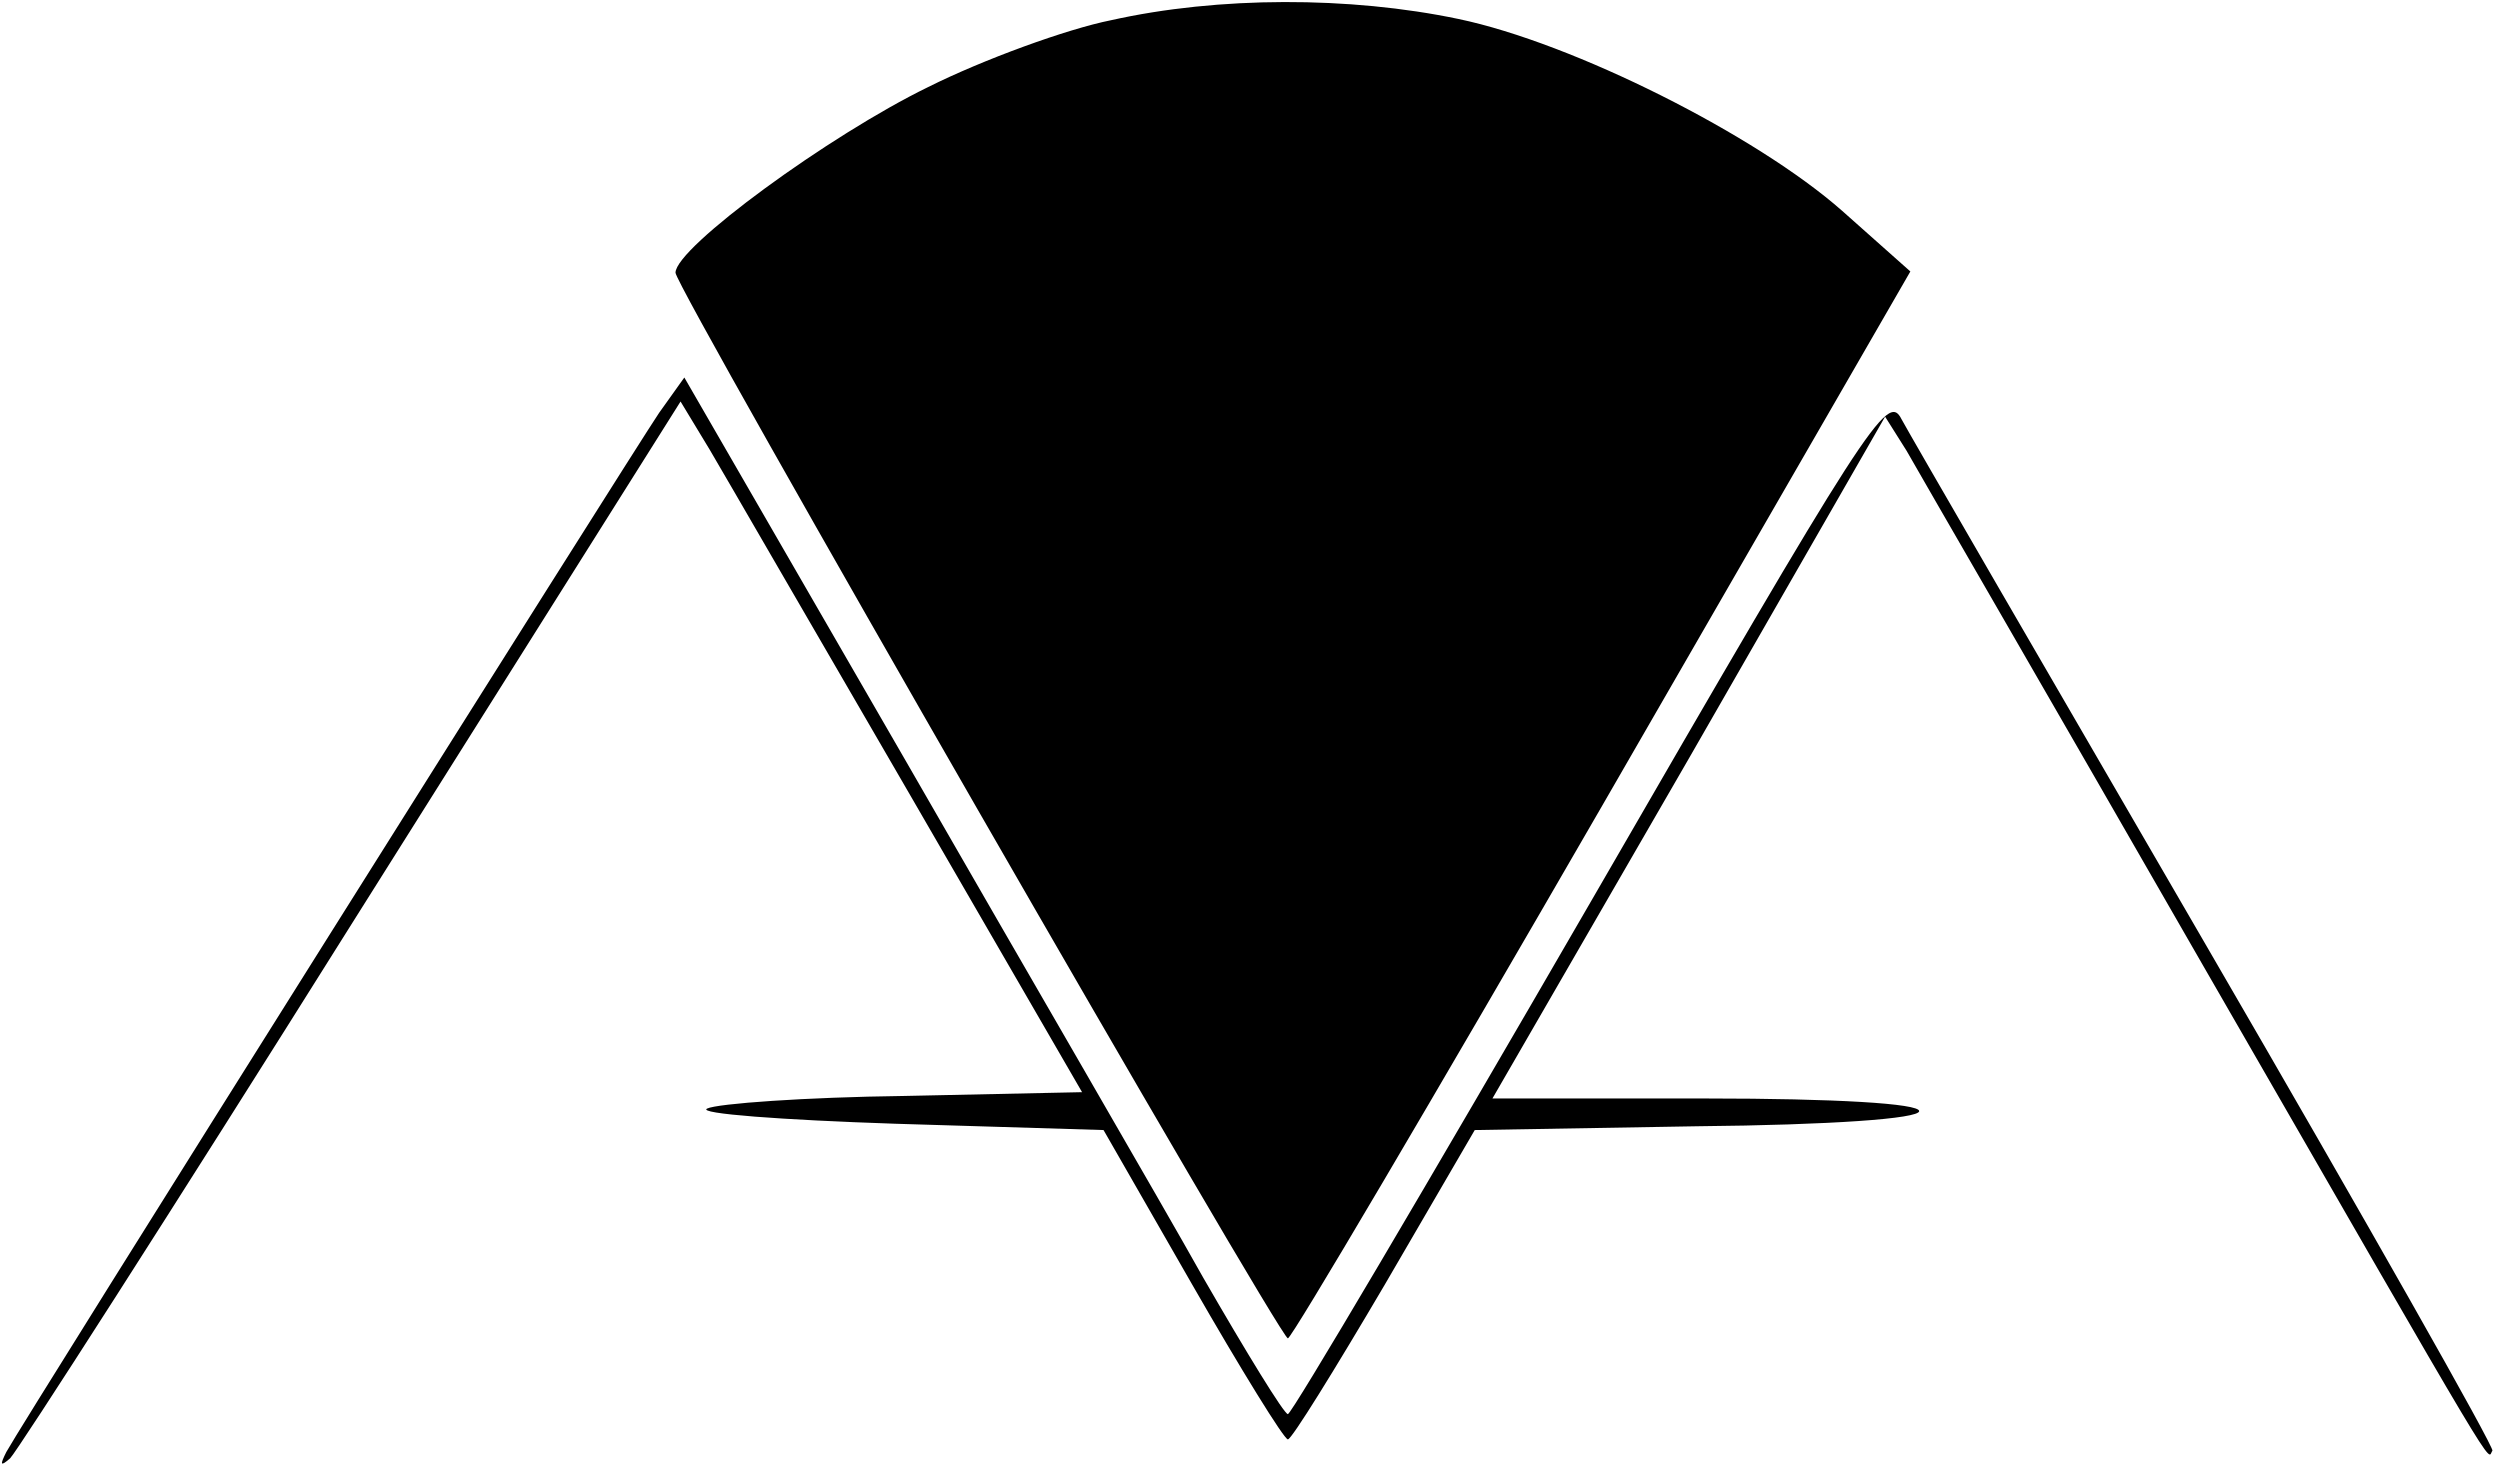 <?xml version="1.0" standalone="no"?>
<!DOCTYPE svg PUBLIC "-//W3C//DTD SVG 20010904//EN"
 "http://www.w3.org/TR/2001/REC-SVG-20010904/DTD/svg10.dtd">
<svg version="1.0" xmlns="http://www.w3.org/2000/svg"
 width="198pt" height="116pt" viewBox="0 0 198 116"
 preserveAspectRatio="xMidYMid meet">

<g transform="translate(0,116) scale(0.1,-0.1)"
fill="#000000" stroke="none">
<path d="M880 1144 c-35 -7 -101 -31 -145 -53 -78 -38 -200 -127 -200 -147 0
-12 478 -843 485 -844 3 0 115 190 249 422 l244 423 -54 48 c-68 60 -213 133
-304 152 -86 18 -190 18 -275 -1z"/>
<path d="M522 833 c-21 -31 -504 -799 -517 -823 -5 -10 -5 -12 3 -5 6 6 128
196 271 424 l260 413 23 -38 c13 -22 84 -145 159 -274 l136 -235 -141 -3 c-78
-1 -148 -6 -156 -10 -8 -4 59 -9 149 -12 l165 -5 70 -122 c39 -68 73 -123 76
-123 3 0 37 55 77 123 l71 122 176 3 c106 1 176 6 176 12 0 6 -66 10 -169 10
l-169 0 156 270 155 270 17 -27 c9 -16 115 -199 235 -408 243 -422 224 -390
229 -384 2 2 -100 182 -226 399 -126 217 -235 405 -242 418 -11 22 -27 -3
-246 -382 -129 -223 -237 -406 -240 -406 -3 0 -33 49 -67 108 -33 59 -140 243
-236 410 l-175 303 -20 -28z"/>
</g>
</svg>
